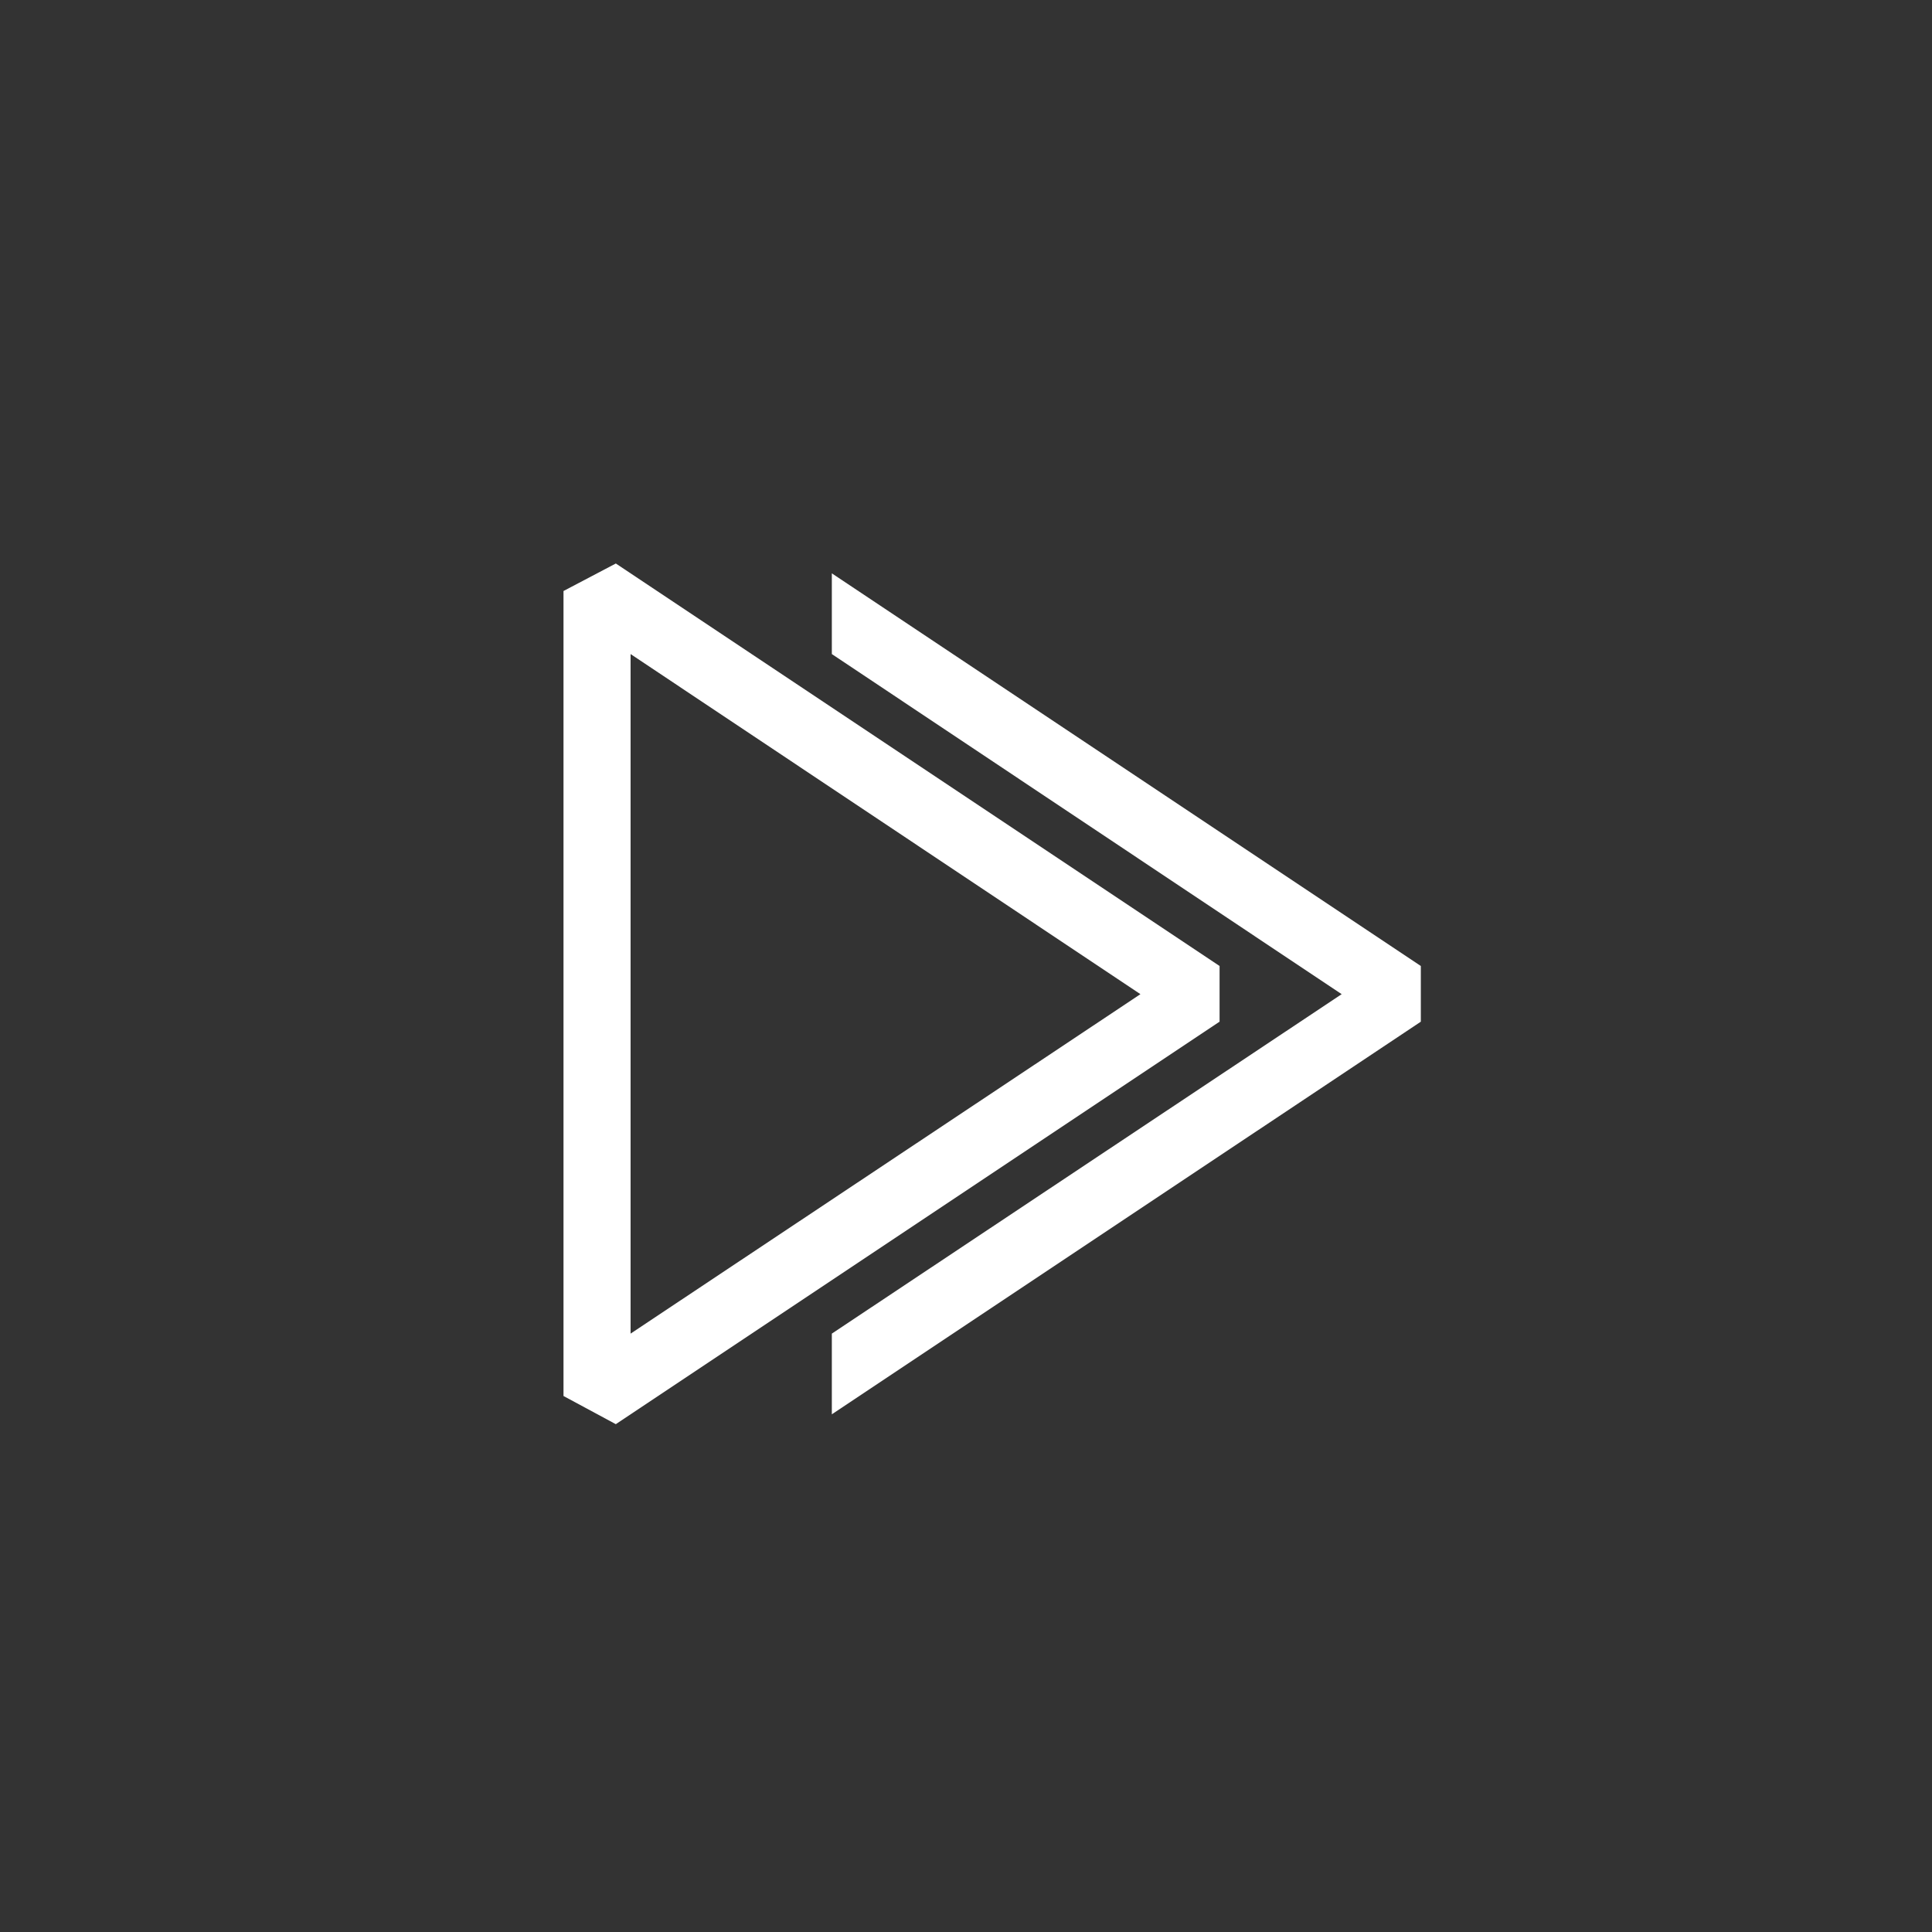 <svg width="144" height="144" xmlns="http://www.w3.org/2000/svg" fill="white"><rect width="100%" height="100%" fill="#333333" stroke="none"/><path d="M45.9 42L42 44.05V104.05L45.9 106.15L90.9 76.15V72L45.9 42ZM47 99.4V48.75L85 74.1L47 99.4Z"></path><path fill-rule="evenodd" clip-rule="evenodd" d="M62 105.415L105.9 76.15V72L62 42.735V48.75L100 74.1L62 99.4V105.415Z"></path></svg>
